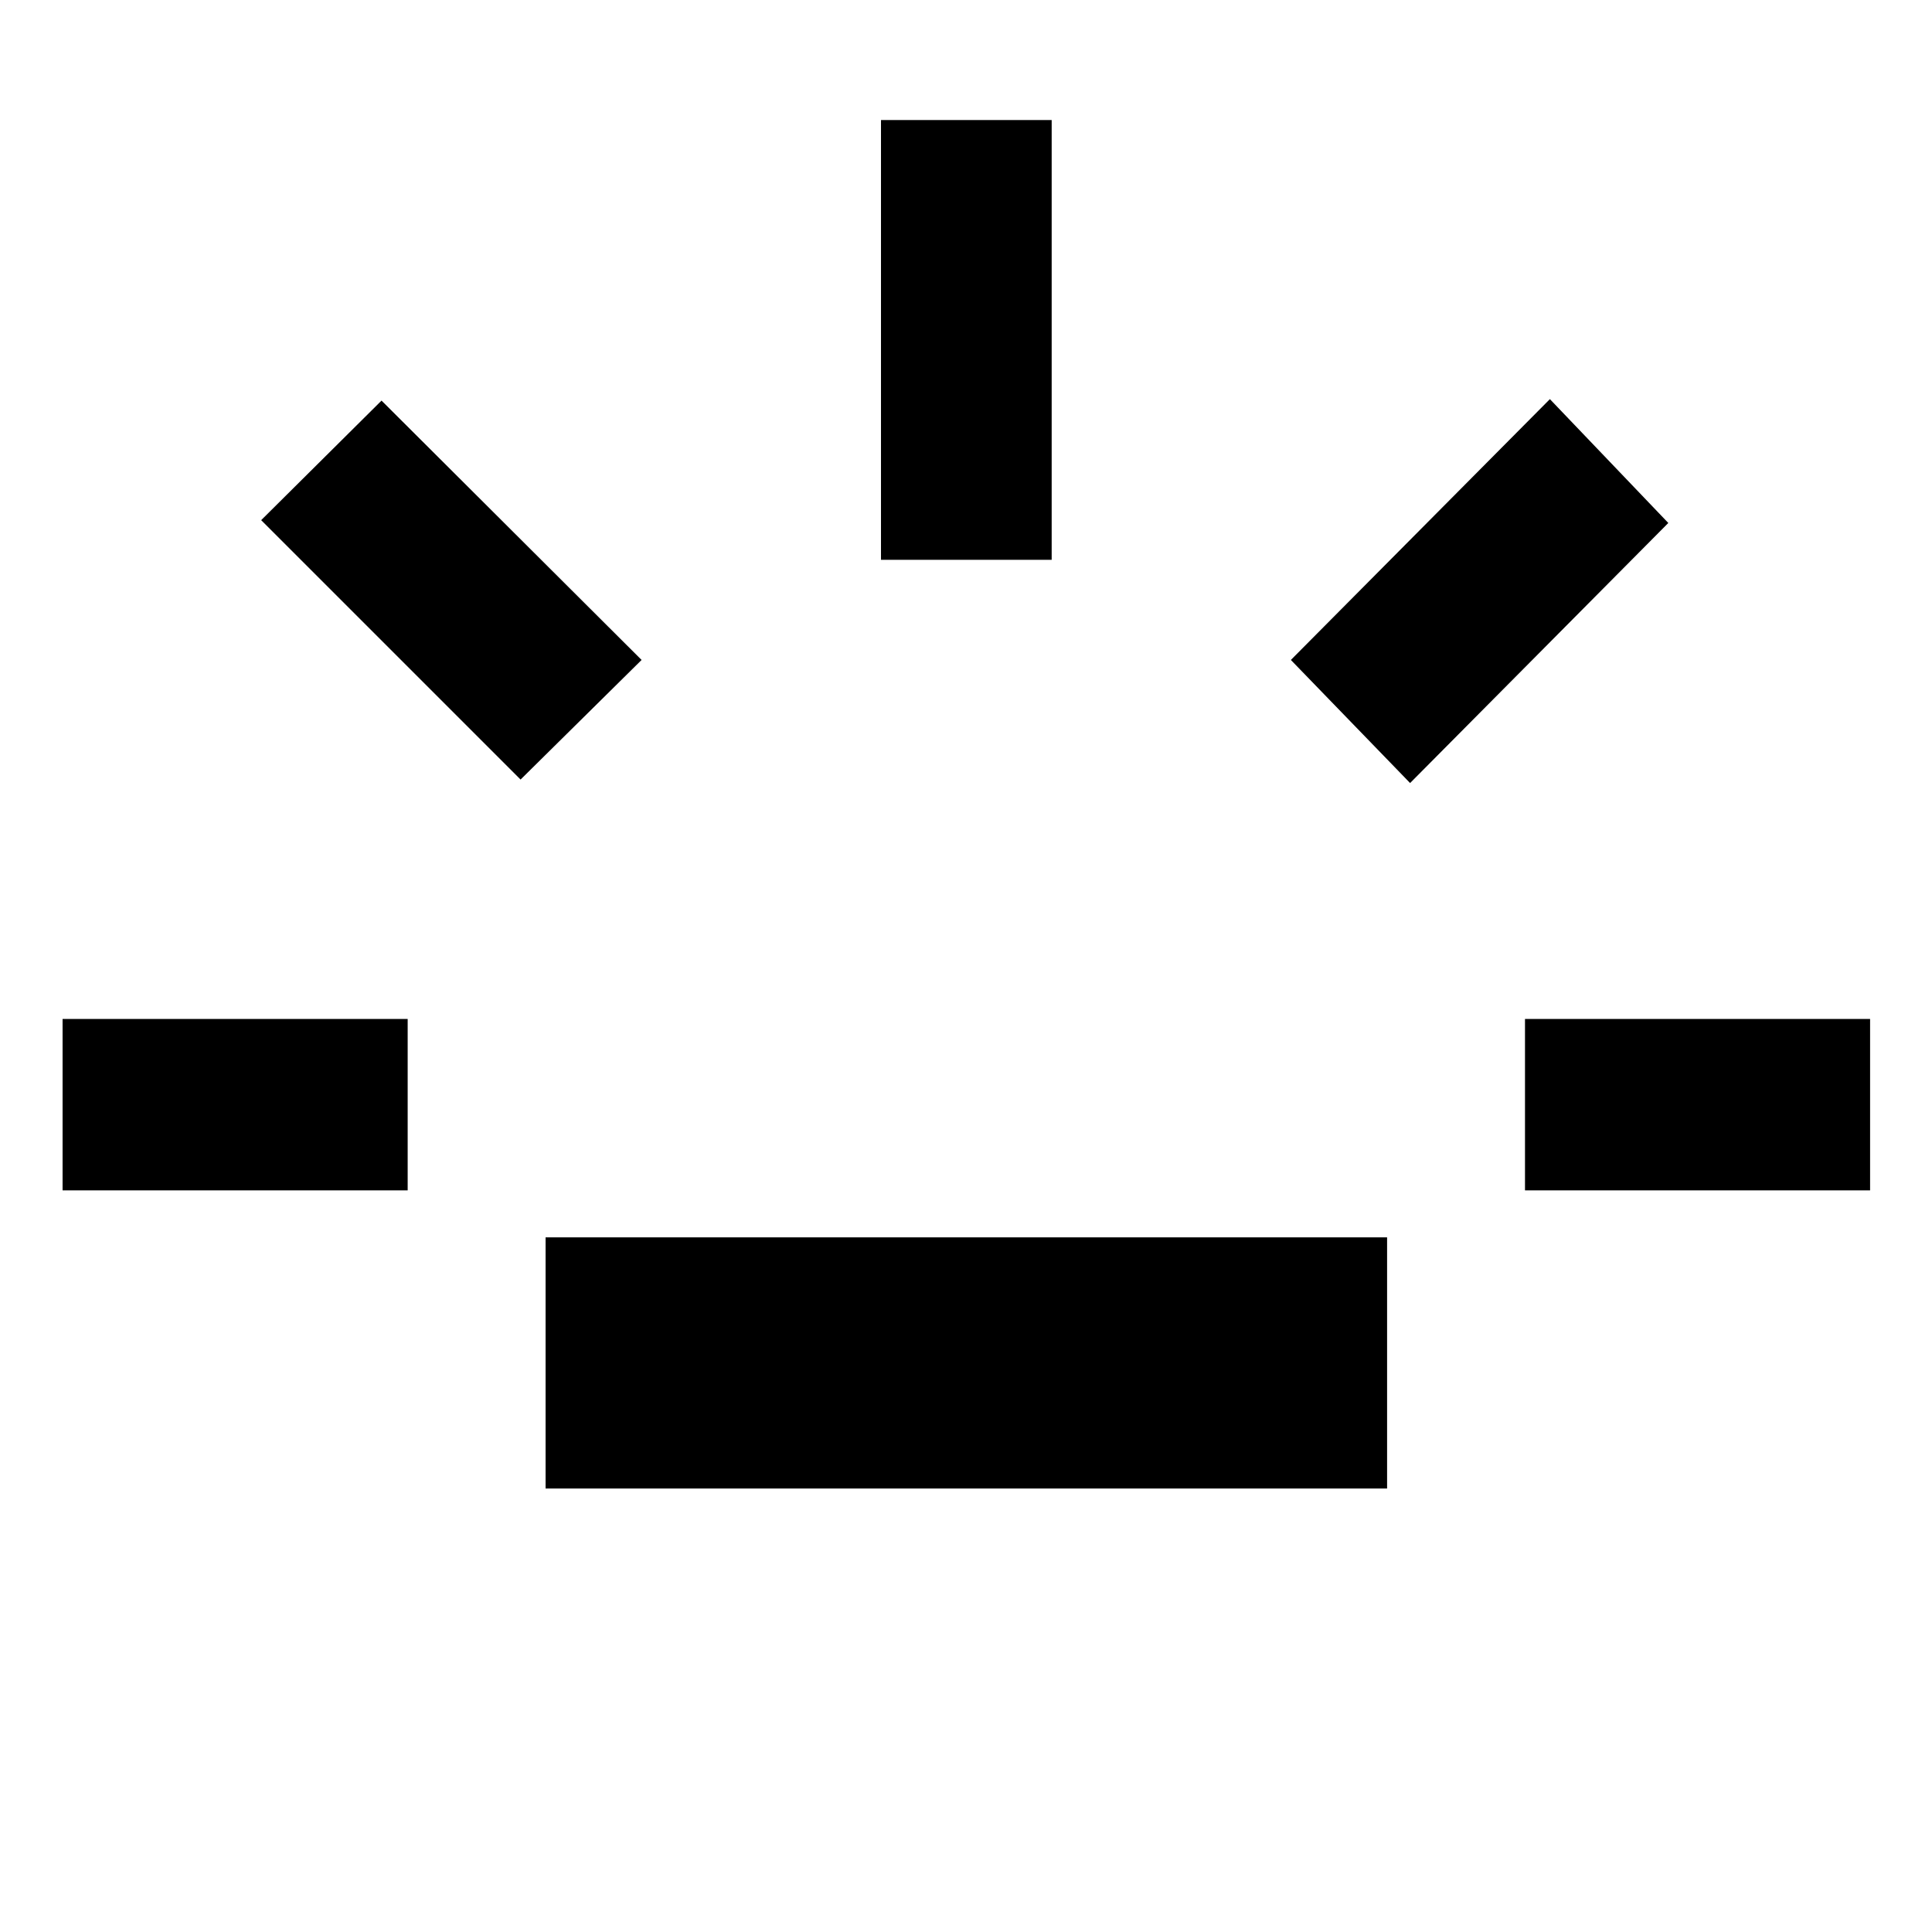 <svg xmlns="http://www.w3.org/2000/svg" height="40" viewBox="0 96 960 960" width="40"><path d="M31.094 687.5v-85.189h171.479V687.5H31.093Zm227.573-204.145L129.775 354.463l59.805-59.406 129.225 128.87-60.138 59.428Zm12.427 352.291V710.834H689.24v124.812H271.094Zm166.667-461.479V155.644h84.812v218.523h-84.812Zm262.906 110.92-59.24-61.16 128.704-129.602 58.841 61.537-128.305 129.225ZM757.761 687.5v-85.189H929.24V687.5H757.761Z"/></svg>
